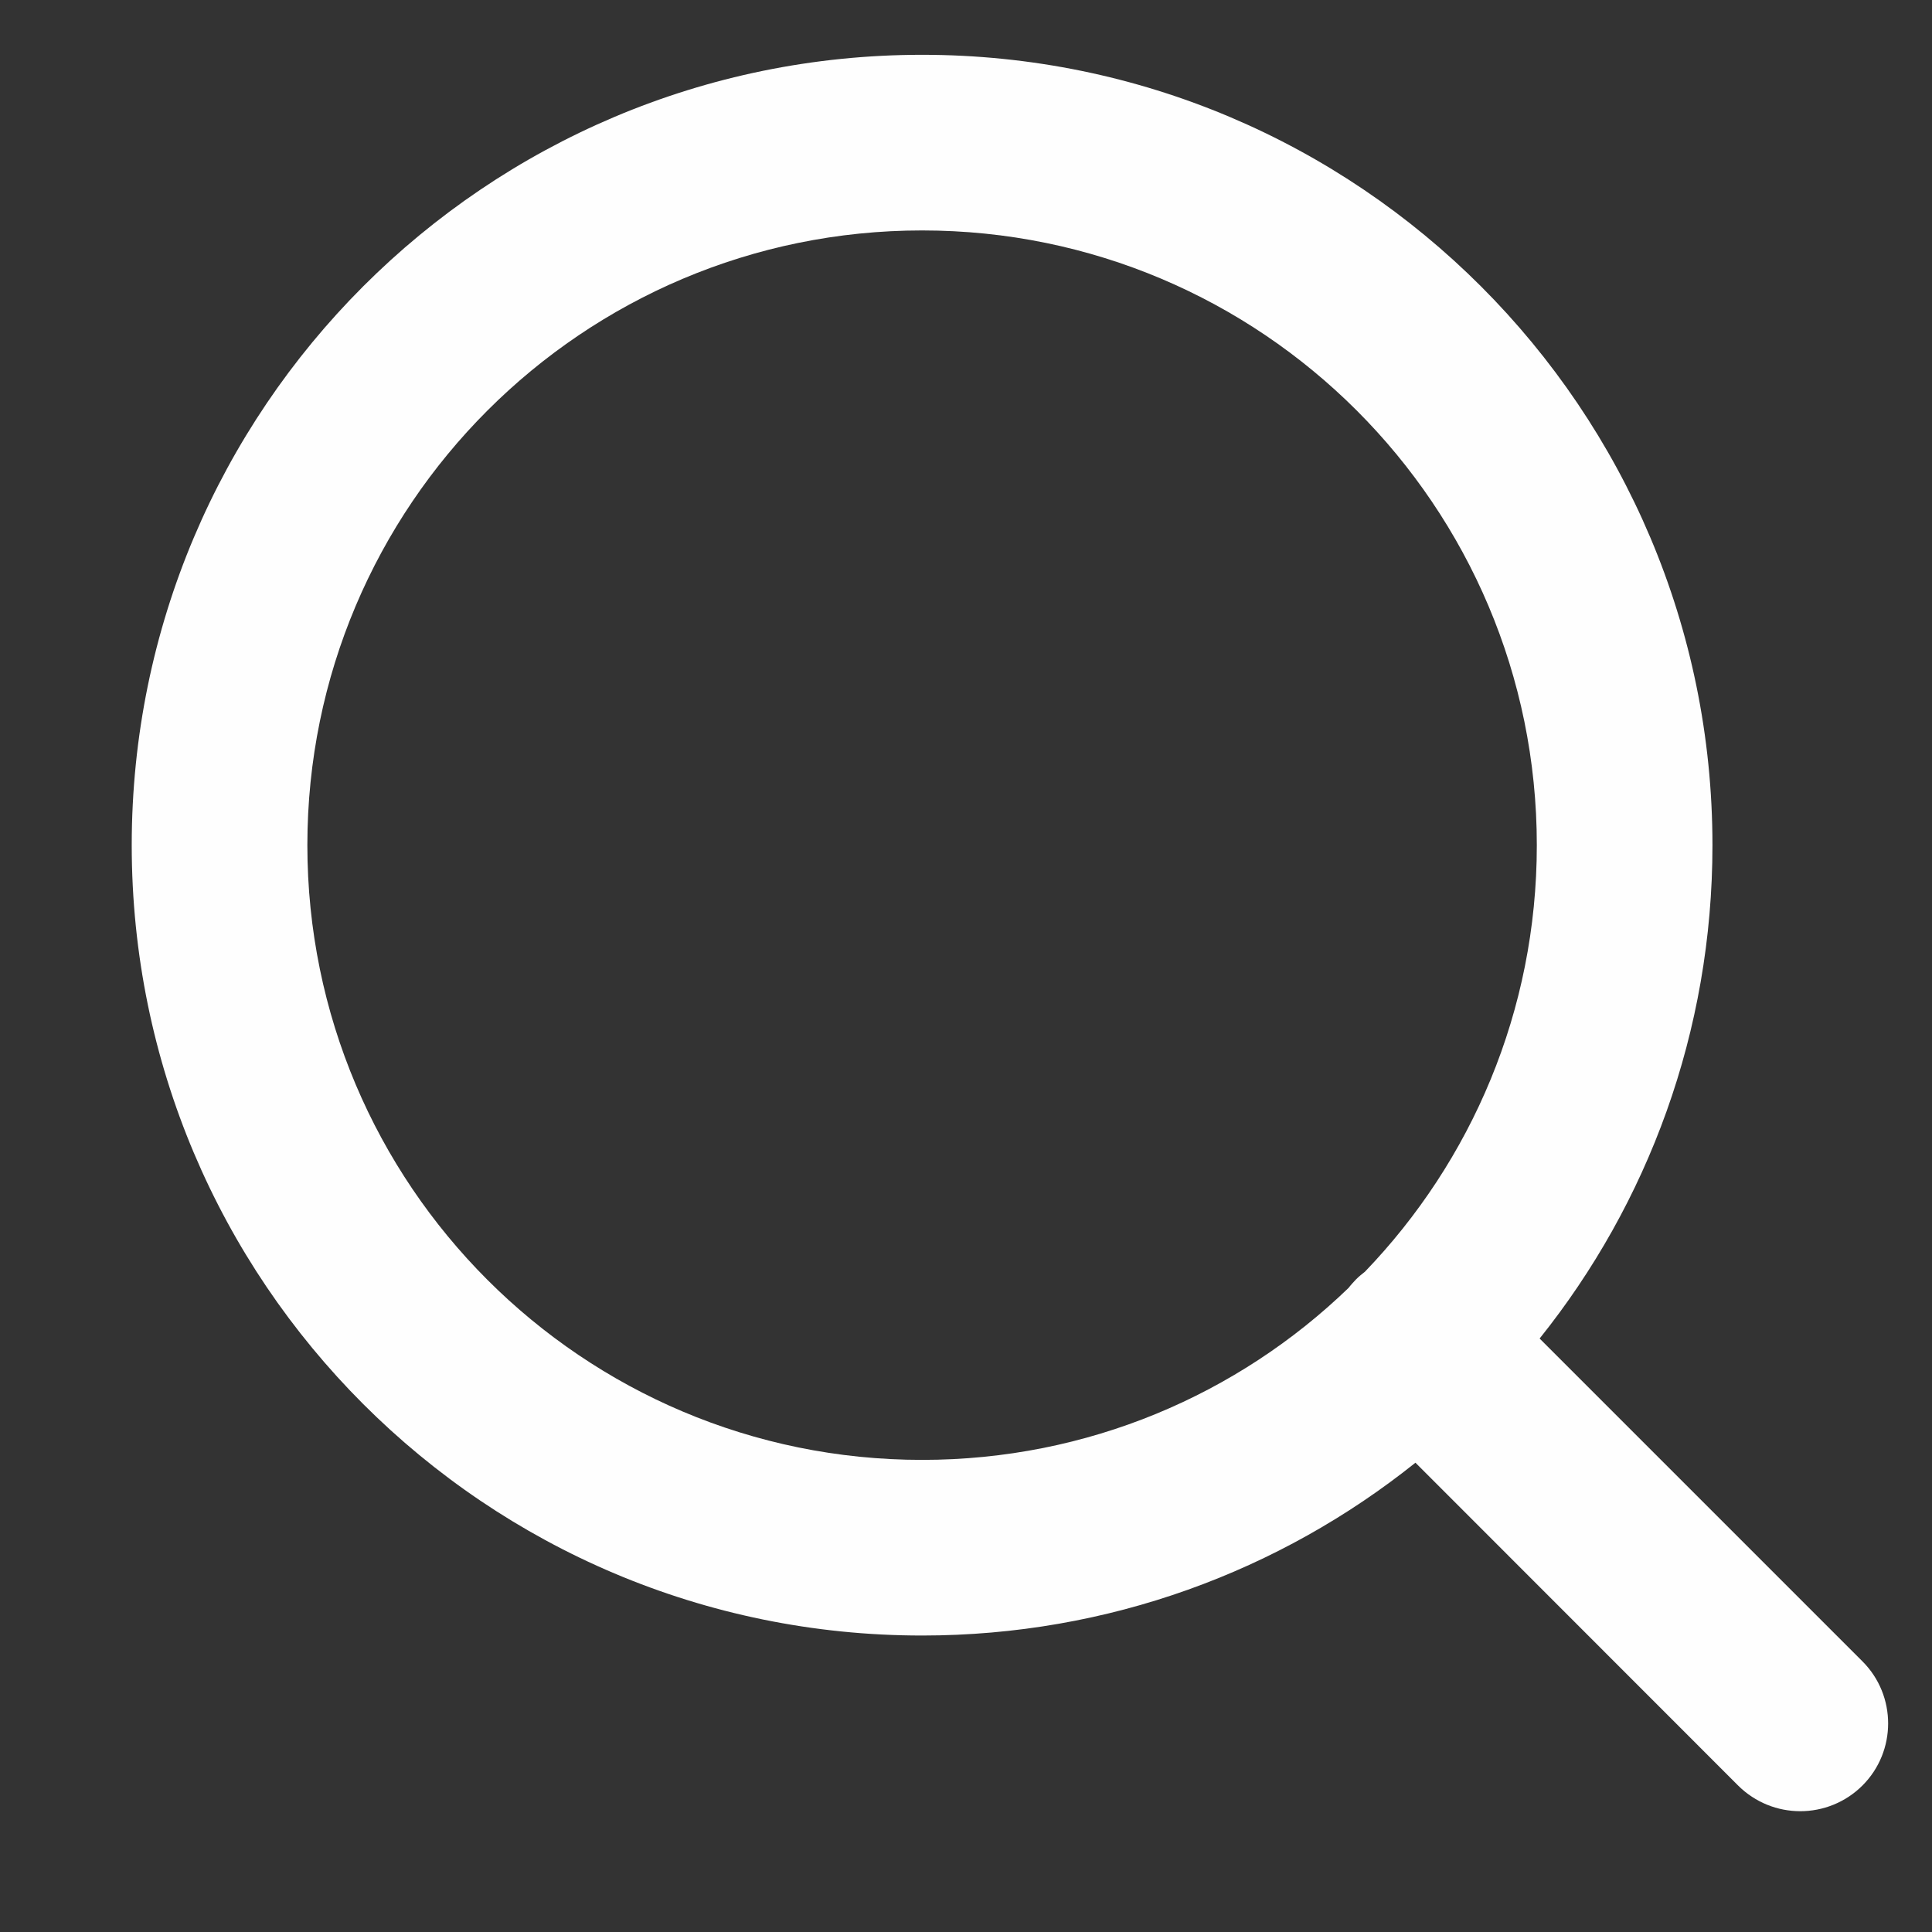 <svg width="11" height="11" viewBox="0 0 11 11" fill="none" xmlns="http://www.w3.org/2000/svg">
<rect x="0" y="0" width="11" height="11" fill="#333333" stroke="none"/>
<path fill-rule="evenodd" clip-rule="evenodd" d="M1.75 4.812C1.75 2.88 3.317 1.312 5.25 1.312C7.183 1.312 8.75 2.88 8.75 4.812C8.75 5.756 8.377 6.611 7.771 7.241C7.754 7.254 7.737 7.268 7.721 7.284C7.706 7.3 7.691 7.316 7.678 7.333C7.049 7.94 6.193 8.312 5.25 8.312C3.317 8.312 1.75 6.745 1.75 4.812ZM8.059 8.328C7.289 8.944 6.313 9.312 5.25 9.312C2.765 9.312 0.75 7.298 0.75 4.812C0.75 2.327 2.765 0.312 5.25 0.312C7.735 0.312 9.75 2.327 9.75 4.812C9.75 5.875 9.382 6.852 8.766 7.621L10.604 9.459C10.799 9.654 10.799 9.971 10.604 10.166C10.408 10.361 10.092 10.361 9.896 10.166L8.059 8.328Z" fill="#FEFEFE"/>
</svg>
